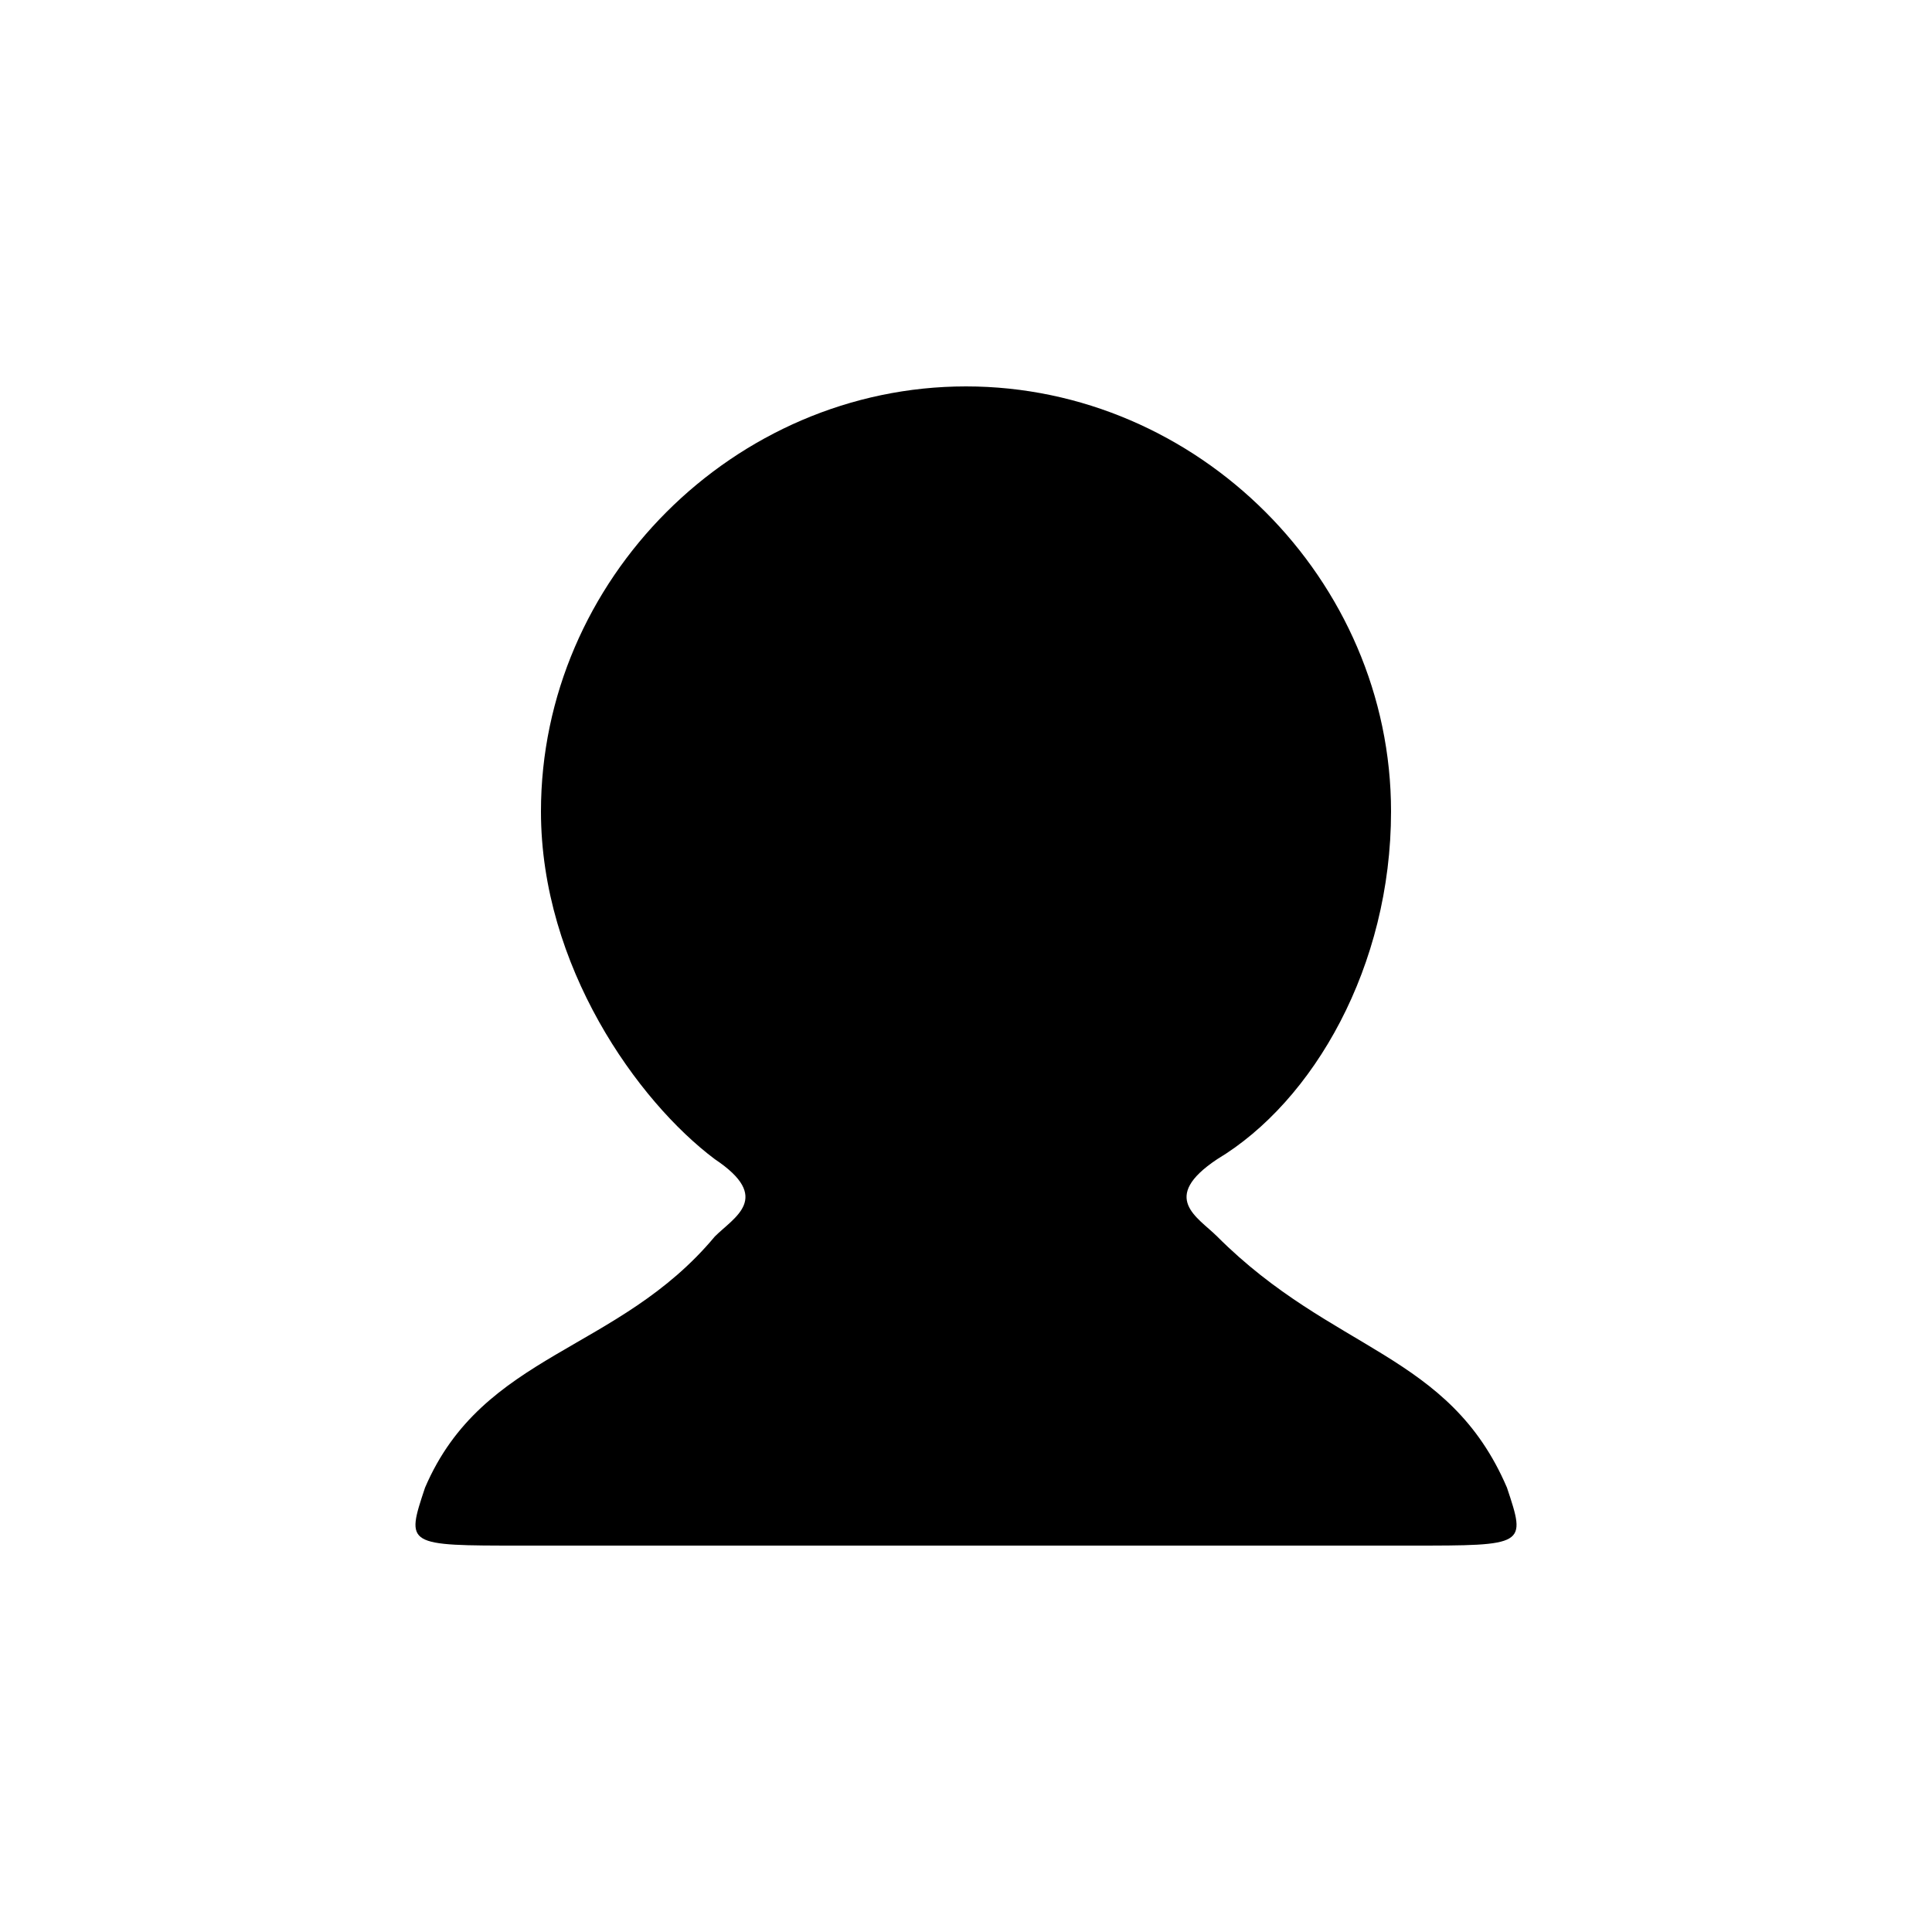<svg version="1.1" xmlns="http://www.w3.org/2000/svg" viewBox="0 0 100 100"><path stroke="#000000" stroke-width="0" stroke-linejoin="round" stroke-linecap="round" fill="#000000" d="M 37 60 C 33 57 28 50 28 42 C 28 30 38 20 50 20 C 62 20 72 30 72 42 C 72 50 68 57 63 60 C 60 62 62 63 63 64 C 69 70 75 70 78 77 C 79 80 79 80 73 80 C 61 80 39 80 27 80 C 21 80 21 80 22 77 C 25 70 32 70 37 64 C 38 63 40 62 37 60 Z"></path></svg>
